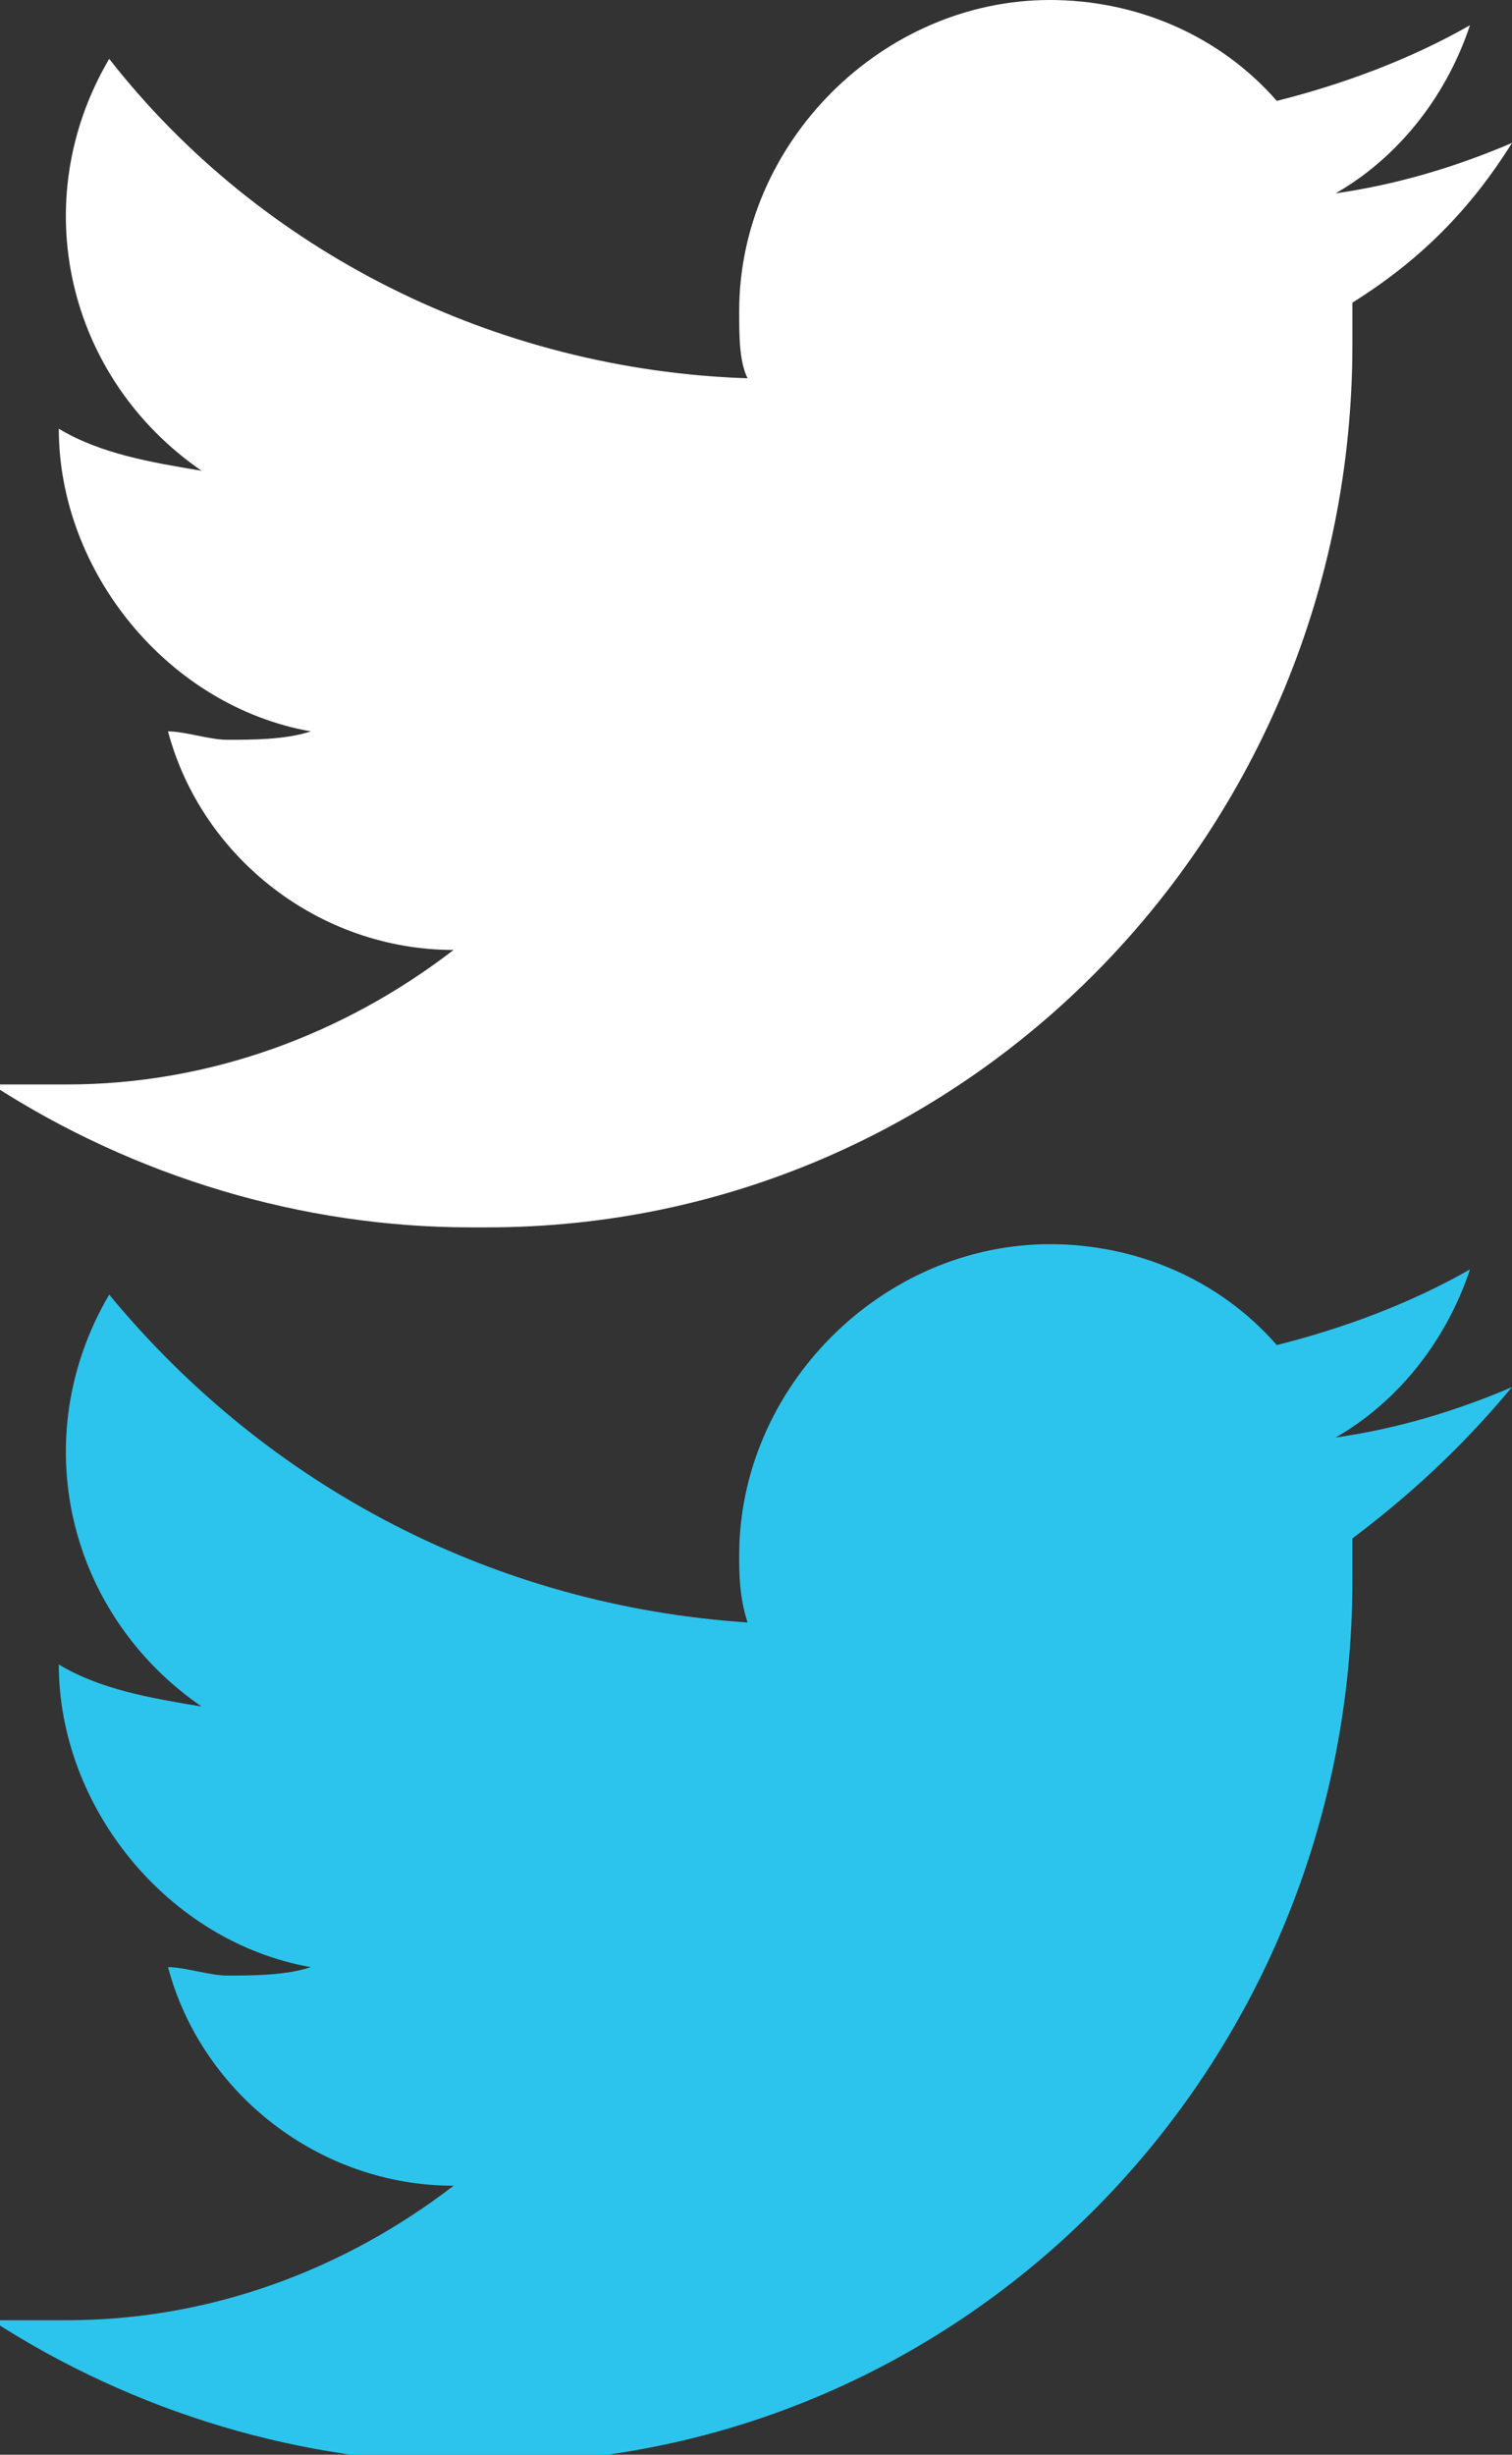 <?xml version="1.0" encoding="utf-8"?>
<!-- Generator: Adobe Illustrator 23.1.0, SVG Export Plug-In . SVG Version: 6.00 Build 0)  -->
<svg version="1.1" id="Layer_1" xmlns="http://www.w3.org/2000/svg" xmlns:xlink="http://www.w3.org/1999/xlink" x="0px" y="0px"
	 viewBox="0 0 18 29.2" style="enable-background:new 0 0 18 29.2;" xml:space="preserve">
<rect x="0" y="0" width="18" height="29.2" fill="#333333" stroke="none"/>
<style type="text/css">
	.st0{fill:#FFFFFF;}
	.st1{fill:#2CC4EC;}
</style>
<path id="twitter-brands" class="st0" d="M16.1,3.6c0,0.2,0,0.3,0,0.5c0,5.8-4.6,10.5-10.3,10.5c-0.1,0-0.1,0-0.2,0
	c-2,0-4-0.6-5.7-1.7c0.3,0,0.6,0,0.9,0c1.7,0,3.3-0.6,4.6-1.6c-1.6,0-3-1.1-3.4-2.6c0.2,0,0.5,0.1,0.7,0.1c0.3,0,0.7,0,1-0.1
	c-1.7-0.3-3-1.9-3-3.6v0c0.5,0.3,1.1,0.4,1.7,0.5C0.8,4.5,0.3,2.4,1.3,0.7C3.1,3,5.9,4.4,8.9,4.5C8.8,4.3,8.8,4,8.8,3.7
	c0-2,1.7-3.7,3.7-3.7c1,0,2,0.4,2.7,1.2C16,1,16.8,0.7,17.5,0.3c-0.3,0.9-0.9,1.6-1.6,2C16.6,2.2,17.3,2,18,1.7
	C17.5,2.5,16.9,3.1,16.1,3.6z"/>
<path id="twitter-brands_1_" class="st1" d="M16.1,18.3c0,0.2,0,0.3,0,0.5c0,5.8-4.6,10.5-10.3,10.5c-0.1,0-0.1,0-0.2,0
	c-2,0-4-0.6-5.7-1.7c0.3,0,0.6,0,0.9,0c1.7,0,3.3-0.6,4.6-1.6c-1.6,0-3-1.1-3.4-2.6c0.2,0,0.5,0.1,0.7,0.1c0.3,0,0.7,0,1-0.1
	c-1.7-0.3-3-1.9-3-3.6v0c0.5,0.3,1.1,0.4,1.7,0.5c-1.6-1.1-2.1-3.2-1.1-4.9c1.9,2.3,4.6,3.7,7.6,3.9c-0.1-0.3-0.1-0.6-0.1-0.8
	c0-2,1.7-3.7,3.7-3.7c1,0,2,0.4,2.7,1.2c0.8-0.2,1.6-0.5,2.3-0.9c-0.3,0.9-0.9,1.6-1.6,2c0.7-0.1,1.4-0.3,2.1-0.6
	C17.5,17.1,16.9,17.7,16.1,18.3z"/>
</svg>
